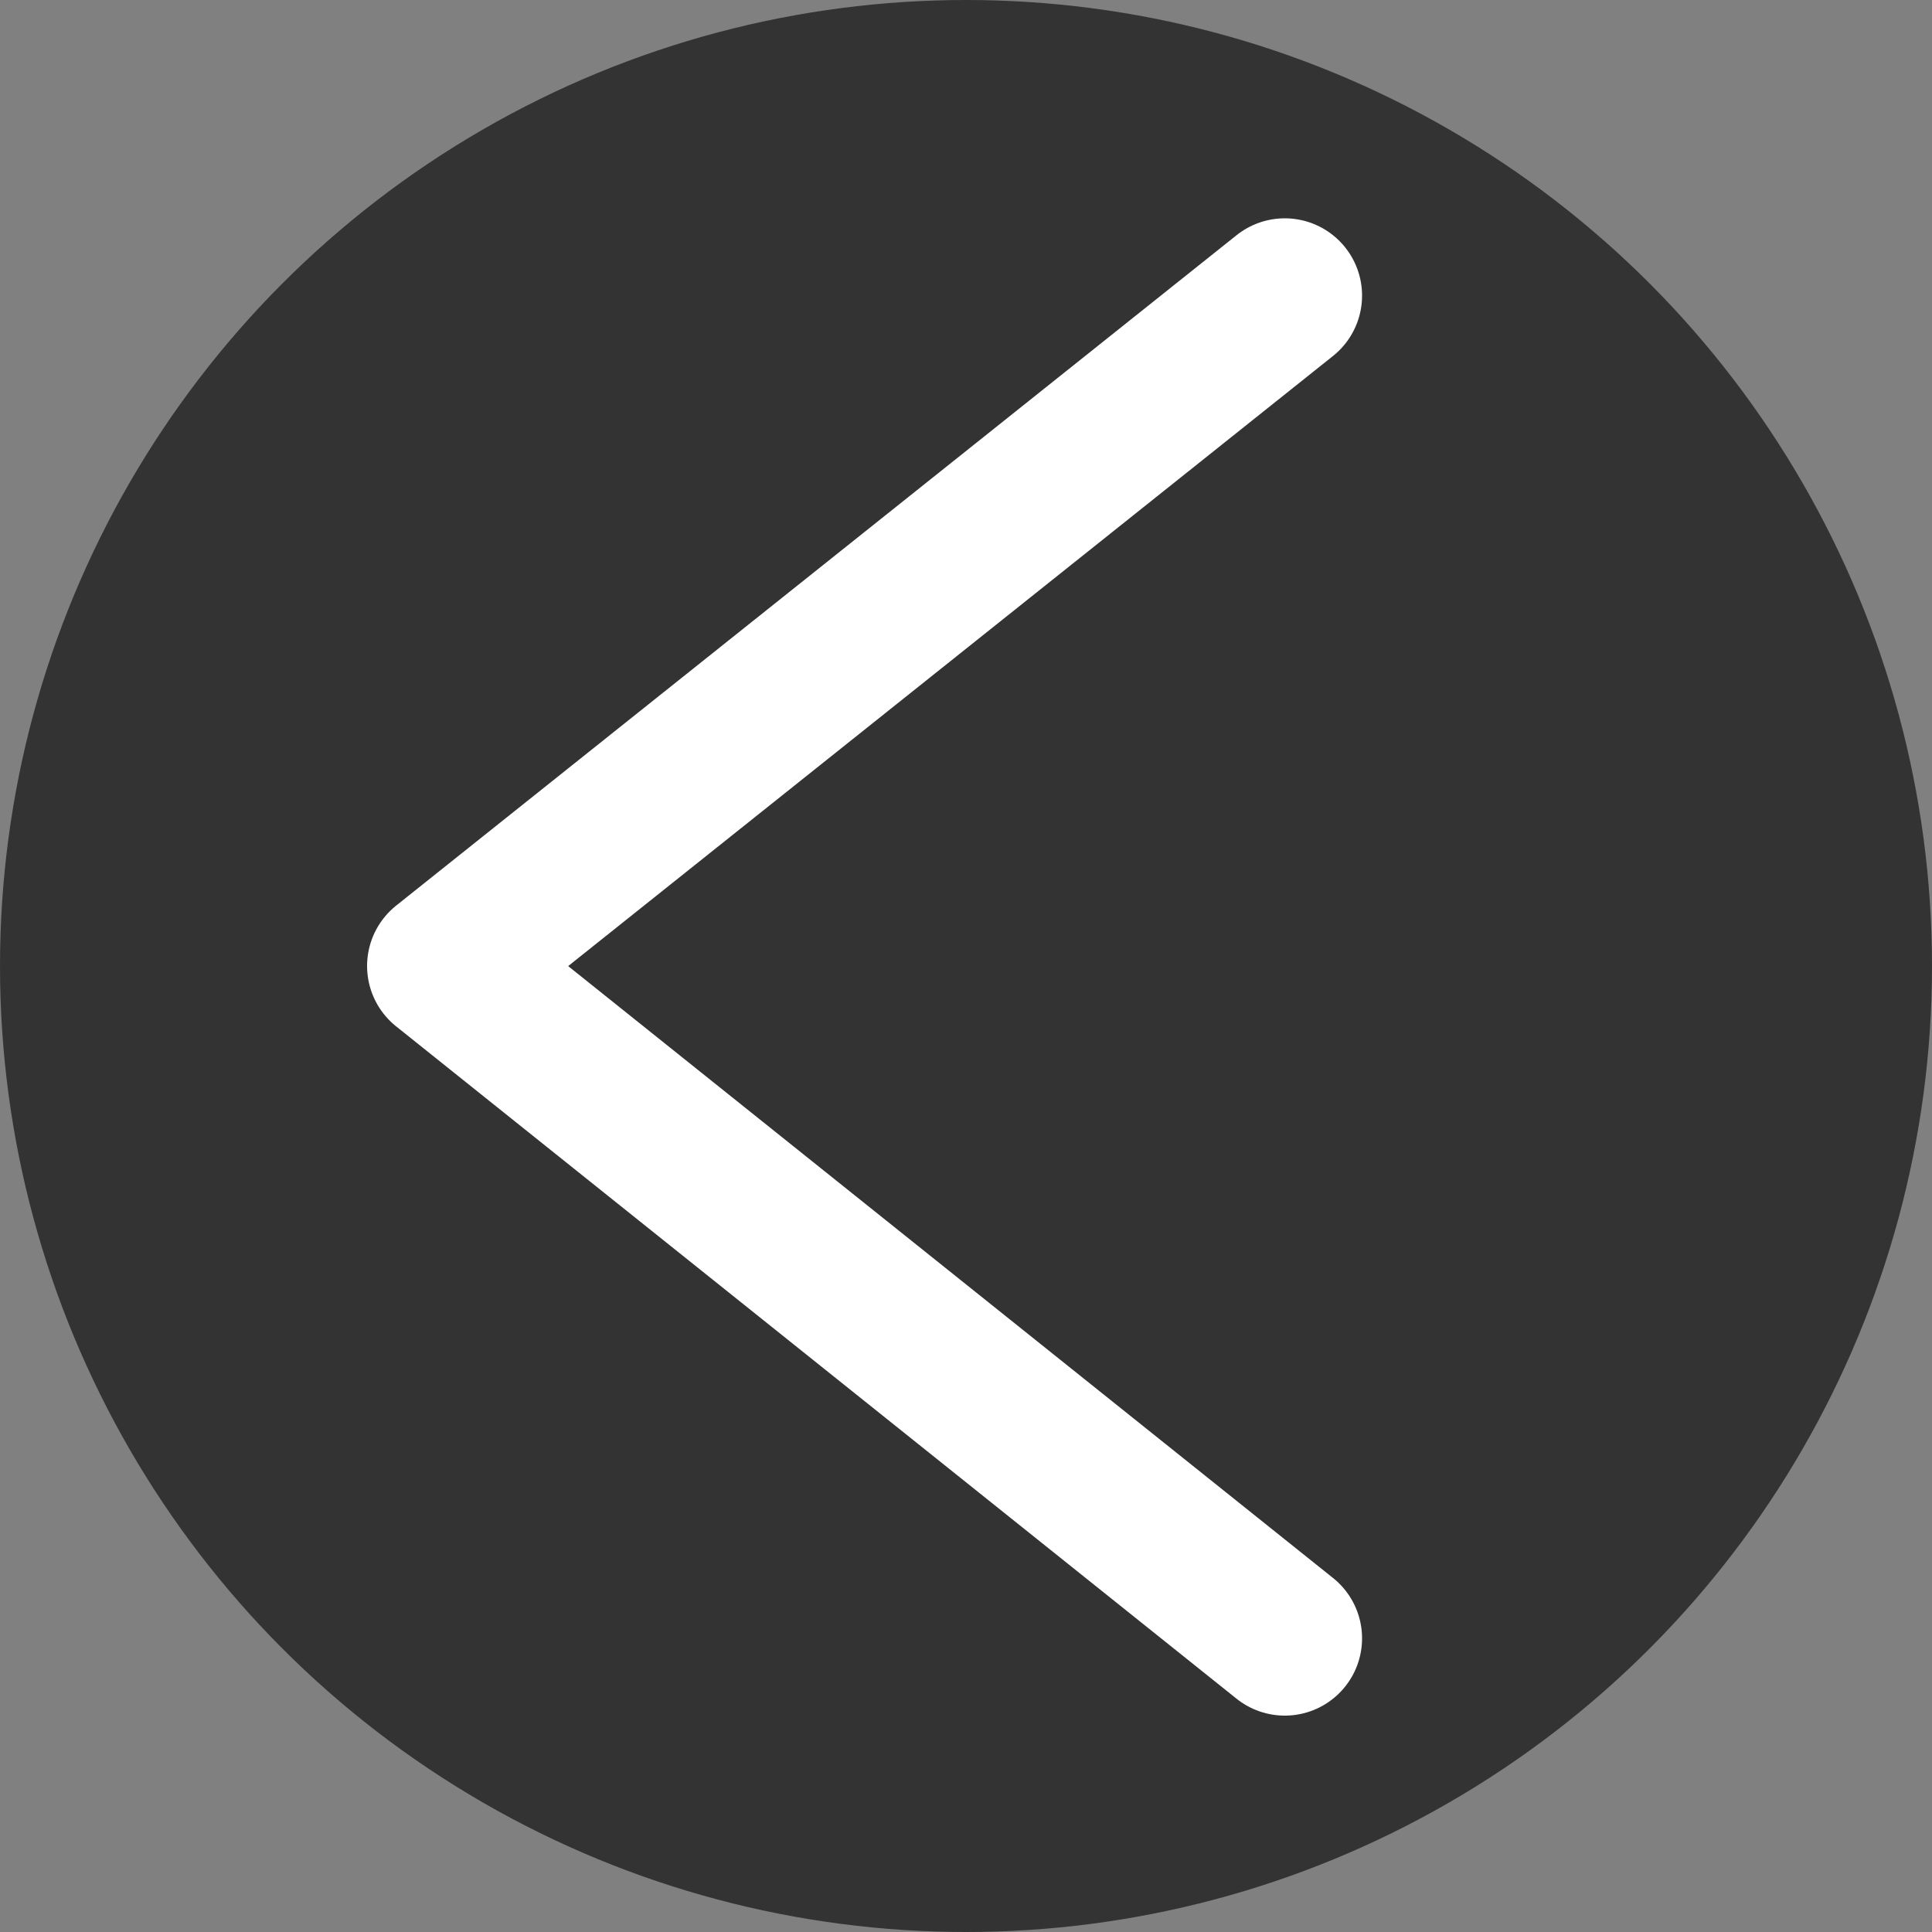 <?xml version="1.0" encoding="utf-8"?>
<!-- Generator: Adobe Illustrator 22.1.0, SVG Export Plug-In . SVG Version: 6.00 Build 0)  -->
<svg version="1.1" id="left_x5F_arrow_x5F_with_x5F_bg"
	 xmlns="http://www.w3.org/2000/svg" xmlns:xlink="http://www.w3.org/1999/xlink" x="0px" y="0px" viewBox="0 0 100 100"
	 style="enable-background:new 0 0 100 100;" xml:space="preserve">
<rect x="0" y="0" width="100" height="100" fill="#808080" stroke="none"/>
<style type="text/css">
	.st0{fill:#333333;}
	.st1{fill:none;stroke:#FFFFFF;stroke-width:8;stroke-linecap:round;stroke-linejoin:round;stroke-miterlimit:10;}
</style>
<circle id="circle_x5F_bg" class="st0" cx="50" cy="50" r="50"/>
<polyline id="arrow" class="st1" points="66.5,15.3 23,50 66.5,84.8 "/>
</svg>
